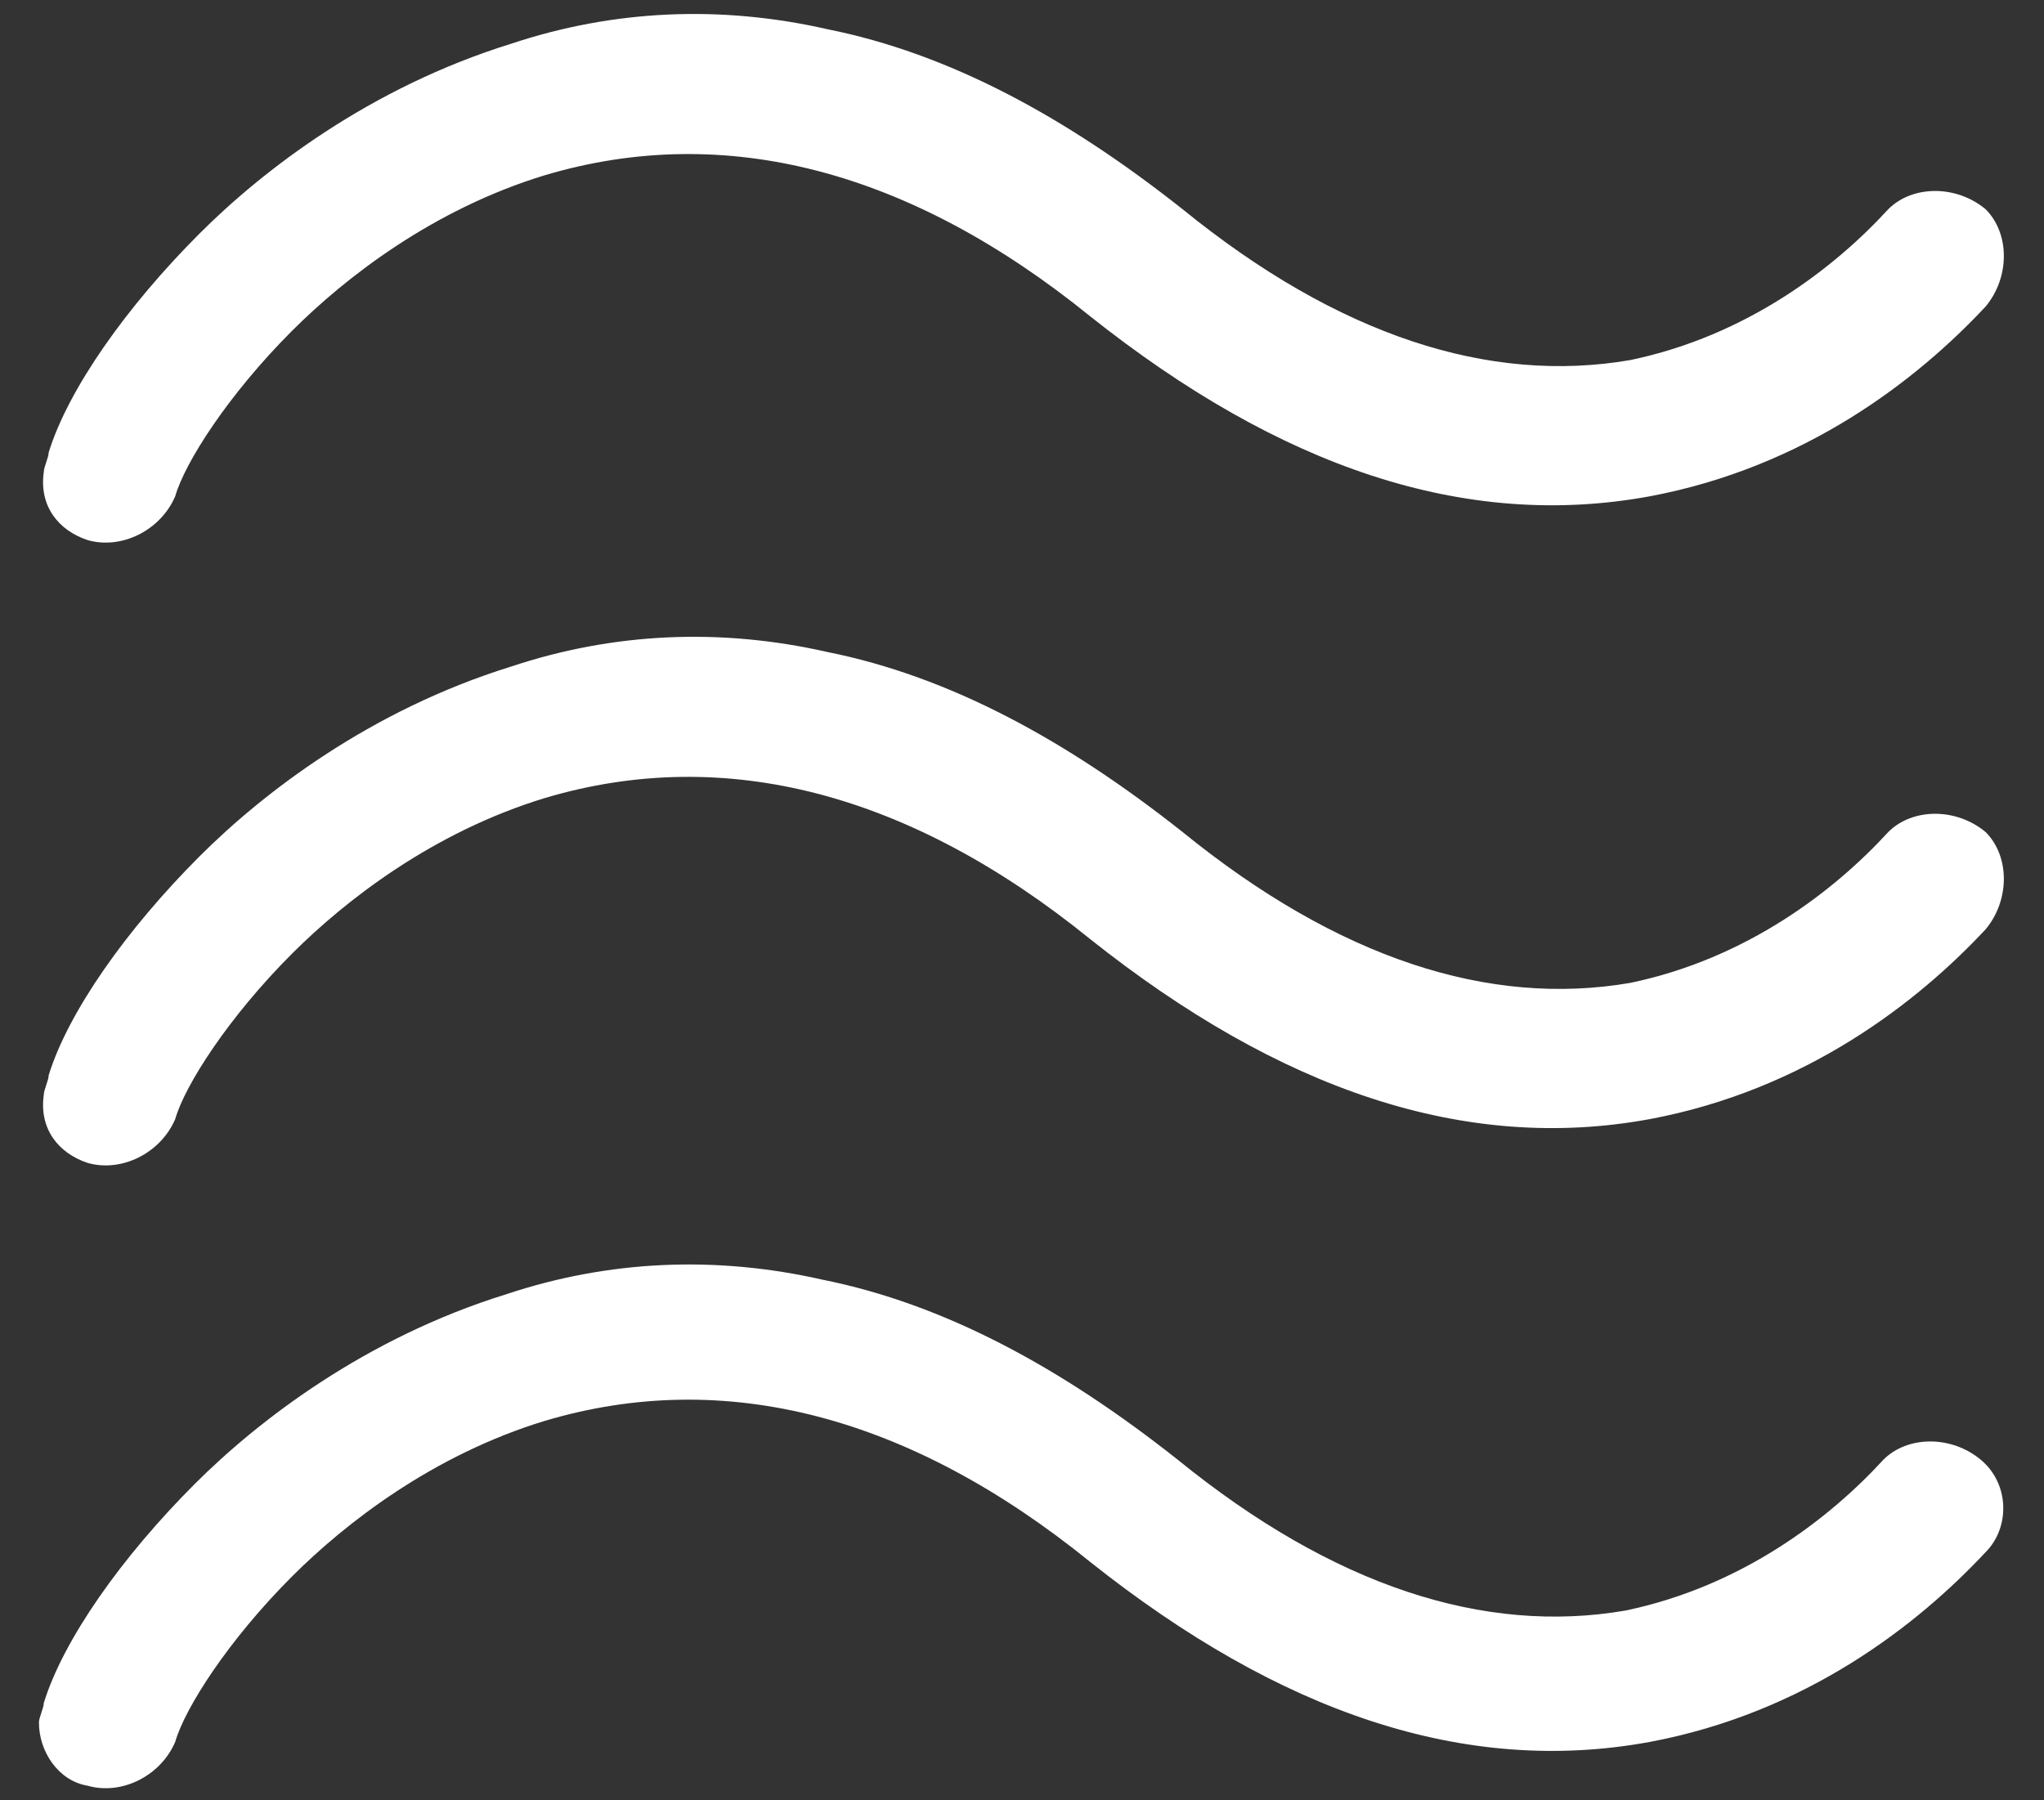 <?xml version="1.0" encoding="utf-8"?>
<!-- Generator: Adobe Illustrator 19.0.0, SVG Export Plug-In . SVG Version: 6.00 Build 0)  -->
<svg version="1.1" id="图层_1" xmlns="http://www.w3.org/2000/svg" xmlns:xlink="http://www.w3.org/1999/xlink" x="0px" y="0px"
	 viewBox="-228 232 42 37" style="enable-background:new -228 232 42 37;" xml:space="preserve">
<rect x="-228" y="232" width="42" height="37" fill="#333333" stroke="none"/>
<style type="text/css">
	.st0{fill:#FFFFFF;}
</style>
<title>icon_fengli</title>
<desc>Created with Sketch.</desc>
<g>
	<path class="st0" d="M-187.3,262c-0.6-0.5-1.5-0.5-2,0c-1.1,1.2-2.9,2.6-5.3,3.1c-2.9,0.5-6-0.5-9.2-3.1c-2.4-1.9-4.8-3.2-7.3-3.7
		c-2.2-0.5-4.4-0.4-6.5,0.3c-2.9,0.9-5.1,2.6-6.4,3.9c-1.5,1.5-2.7,3.2-3.1,4.5c0,0.1-0.1,0.3-0.1,0.4c0,0.6,0.4,1.2,1,1.3
		c0.7,0.2,1.5-0.2,1.8-0.9c0.2-0.7,1.1-2.1,2.4-3.4c1.1-1.1,2.9-2.5,5.2-3.2c3.7-1.1,7.5-0.1,11.2,2.9c3.9,3.1,7.7,4.4,11.5,3.7
		c3.2-0.6,5.5-2.4,6.9-3.9C-186.7,263.4-186.7,262.5-187.3,262z"/>
	<path class="st0" d="M-226.2,255.9c0.7,0.2,1.5-0.2,1.8-0.9c0.2-0.7,1.1-2.1,2.4-3.4c1.1-1.1,2.9-2.5,5.2-3.2
		c3.7-1.1,7.5-0.1,11.2,2.9c3.9,3.1,7.7,4.4,11.5,3.7c3.2-0.6,5.5-2.4,6.9-3.9c0.5-0.6,0.5-1.5,0-2c-0.6-0.5-1.5-0.5-2,0
		c-1.1,1.2-2.9,2.6-5.3,3.1c-2.9,0.5-6-0.5-9.2-3.1c-2.4-1.9-4.8-3.2-7.3-3.7c-2.2-0.5-4.4-0.4-6.5,0.3c-2.9,0.9-5.1,2.6-6.4,3.9
		c-1.5,1.5-2.7,3.2-3.1,4.5c0,0.1-0.1,0.3-0.1,0.4C-227.2,255.2-226.8,255.7-226.2,255.9z"/>
	<path class="st0" d="M-226.2,243.1c0.7,0.2,1.5-0.2,1.8-0.9c0.2-0.7,1.1-2.1,2.4-3.4c1.1-1.1,2.9-2.5,5.2-3.2
		c3.7-1.1,7.5-0.1,11.2,2.9c3.9,3.1,7.7,4.4,11.5,3.7c3.2-0.6,5.5-2.4,6.9-3.9c0.5-0.6,0.5-1.5,0-2c-0.6-0.5-1.5-0.5-2,0
		c-1.1,1.2-2.9,2.6-5.3,3.1c-2.9,0.5-6-0.5-9.2-3.1c-2.4-1.9-4.8-3.2-7.3-3.7c-2.2-0.5-4.4-0.4-6.5,0.3c-2.9,0.9-5.1,2.6-6.4,3.9
		c-1.5,1.5-2.7,3.2-3.1,4.5c0,0.1-0.1,0.3-0.1,0.4C-227.2,242.4-226.8,242.9-226.2,243.1z"/>
</g>
</svg>
